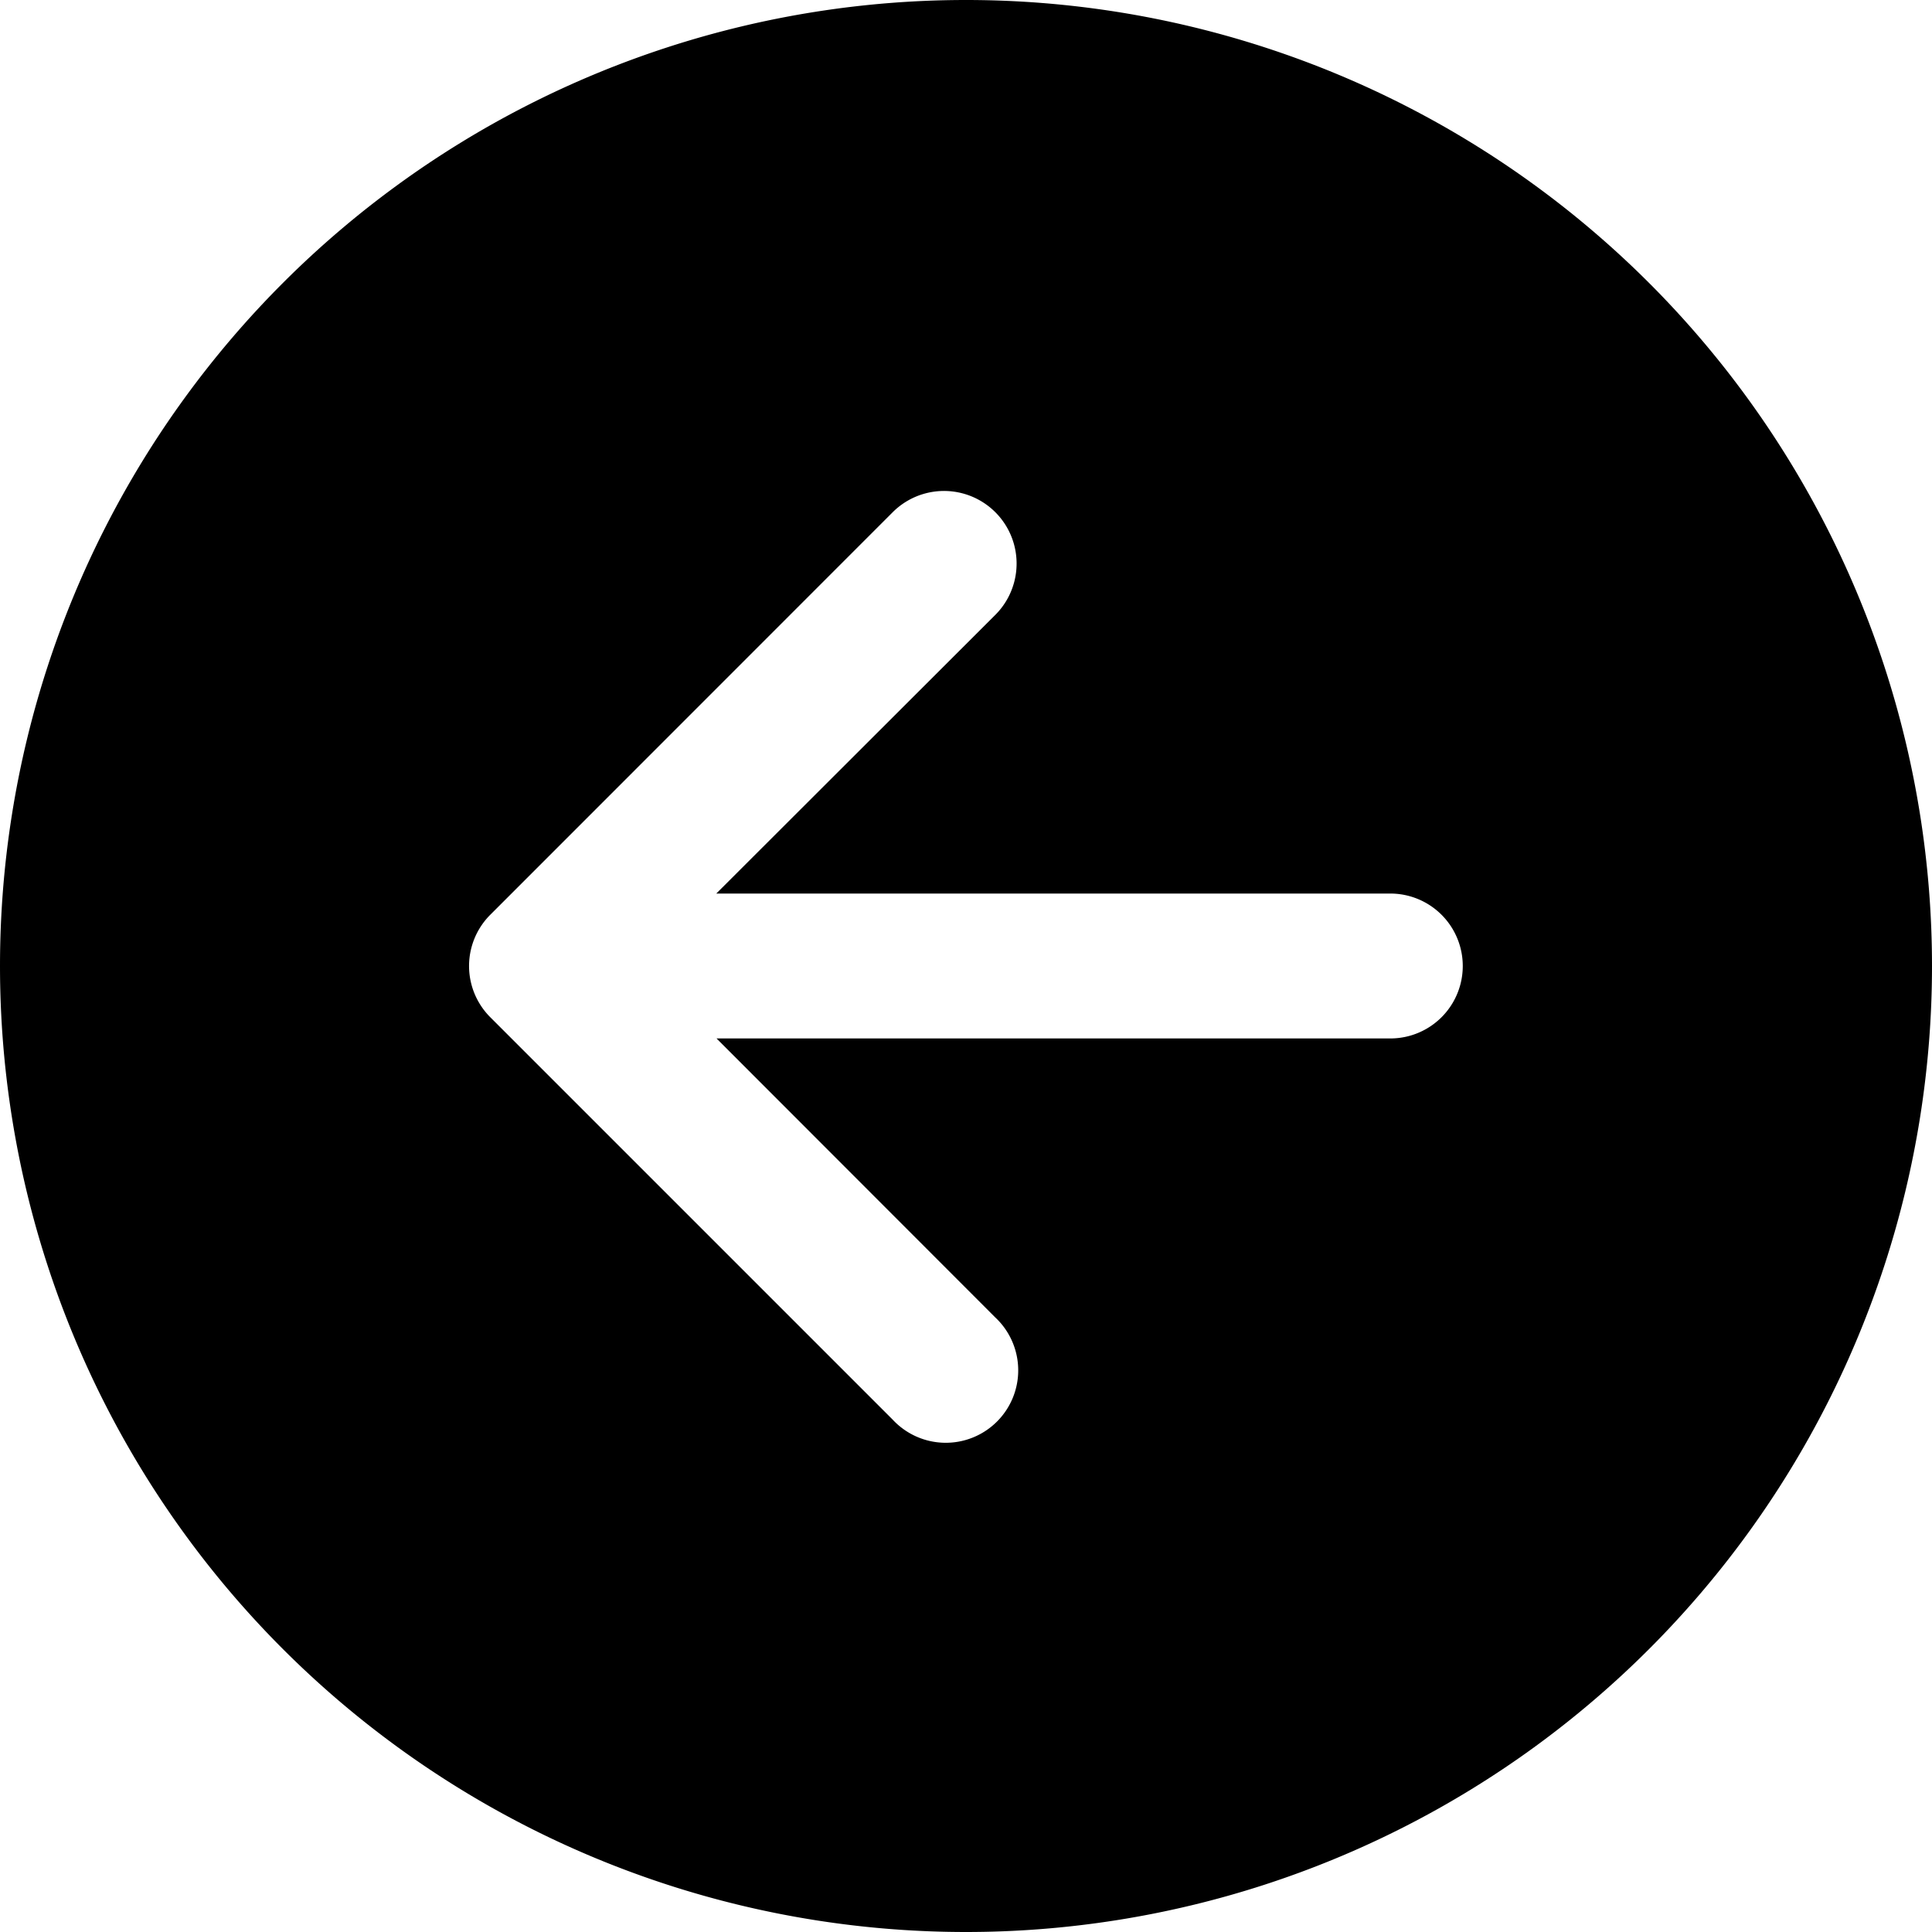 <svg xmlns="http://www.w3.org/2000/svg" viewBox="0 0 16 16">
    <path d="M0 8a8 8 0 1 0 16 0A8 8 0 0 0 0 8m11.514-.6a.6.6 0 1 1 0 1.2h-5.58l2.308 2.31a.6.6 0 1 1-.849.847L4.06 8.424a.6.6 0 0 1 0-.848l3.333-3.334a.601.601 0 0 1 .85.85L5.932 7.4"/>
</svg>

